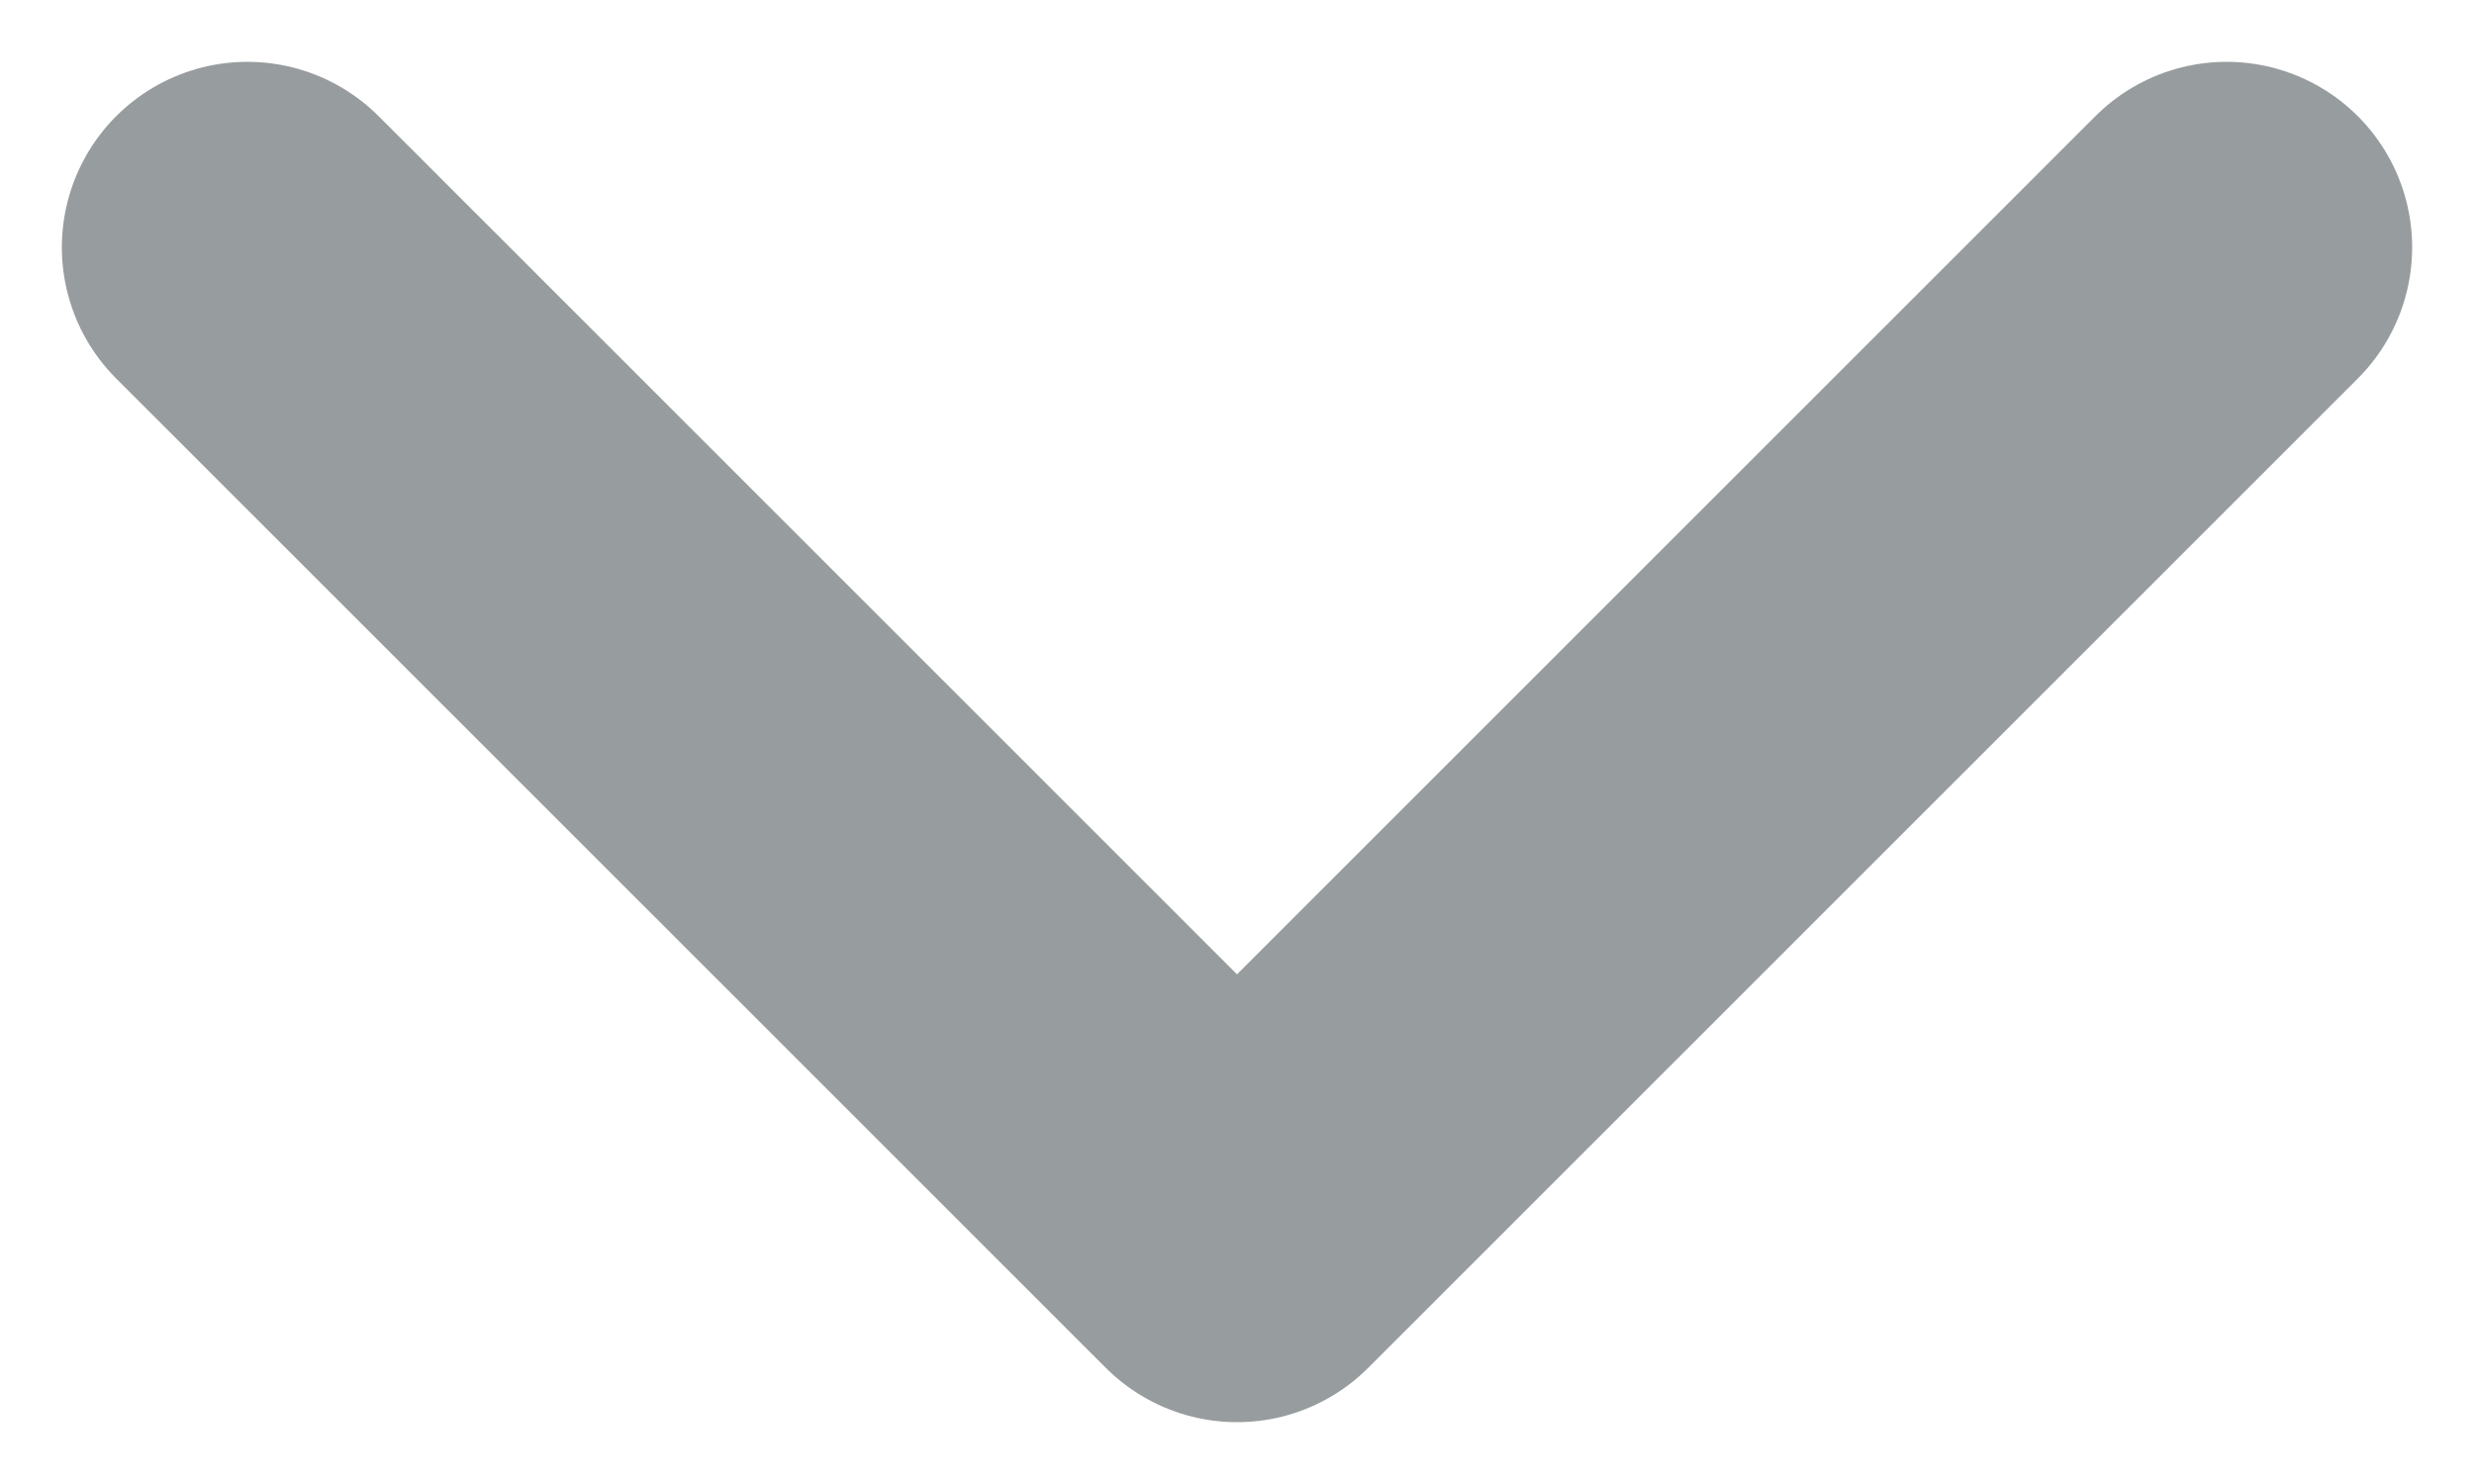 <svg width="10" height="6" viewBox="0 0 10 6" fill="none" xmlns="http://www.w3.org/2000/svg">
<path d="M1 1L5 5L9 1" stroke="#979C9E" stroke-width="1.5" stroke-linecap="round" stroke-linejoin="round"/>
</svg>
